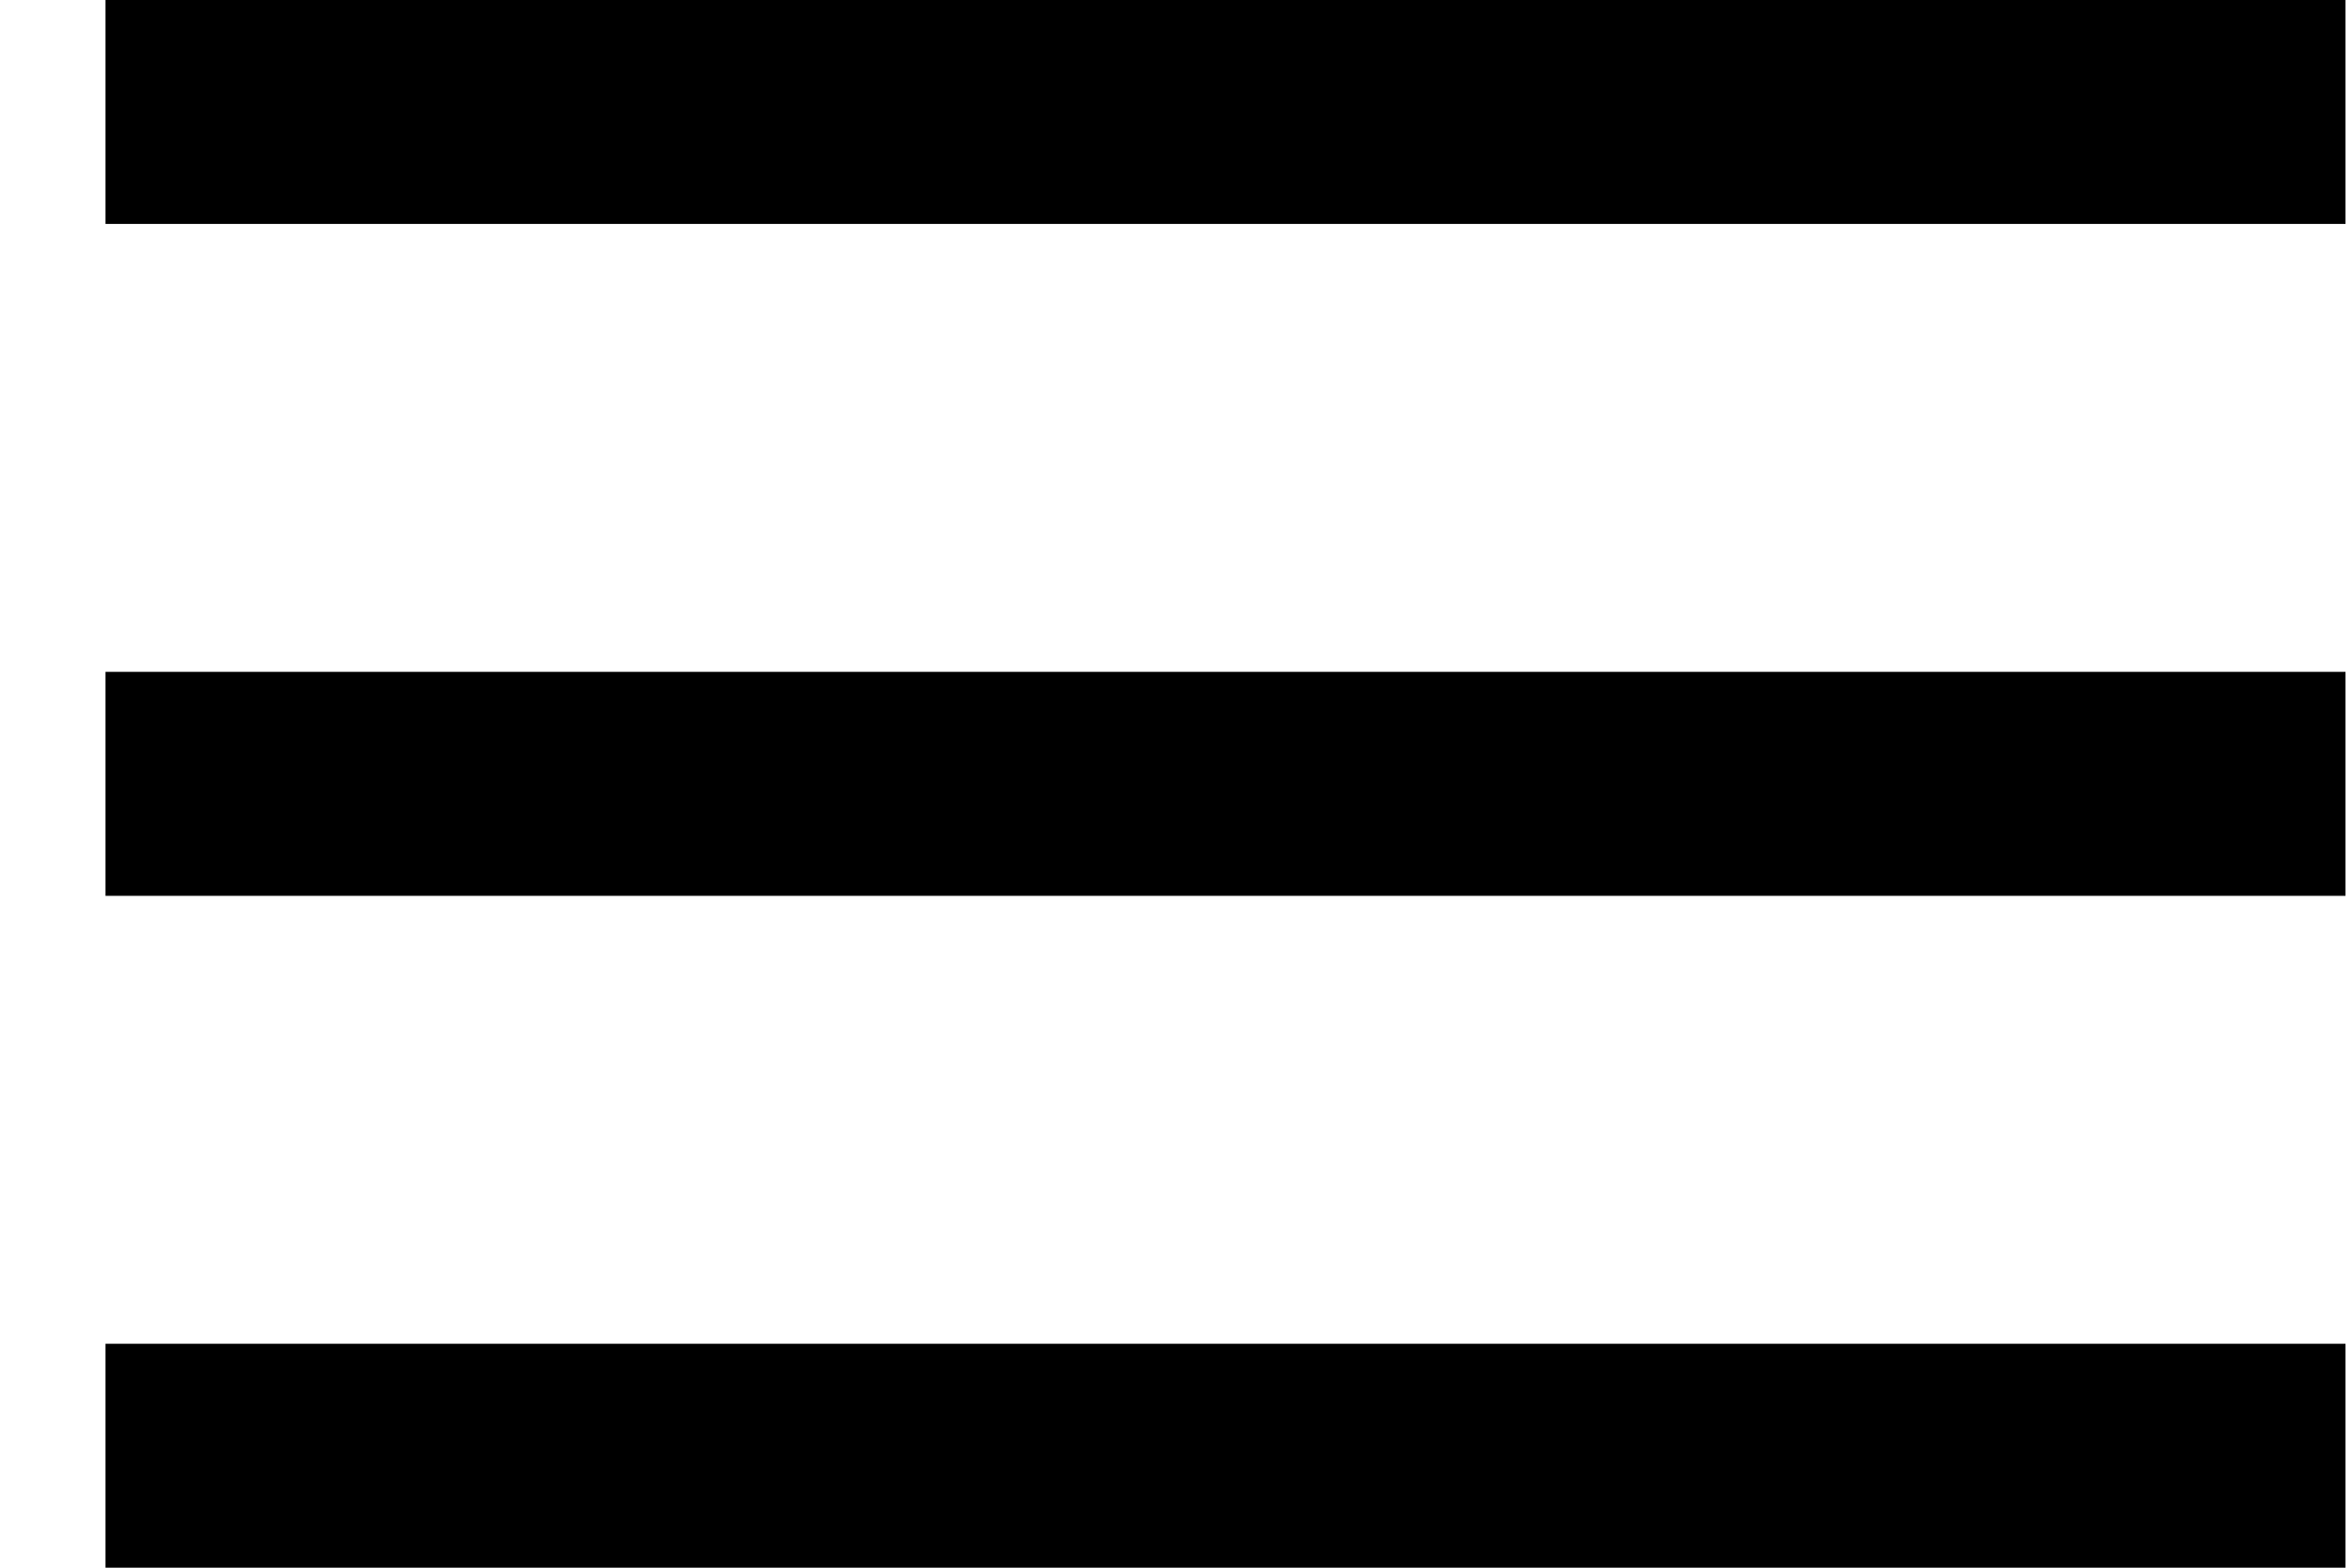 <svg width="21" height="14" viewBox="0 0 21 14" fill="none" xmlns="http://www.w3.org/2000/svg">
<path d="M0.942 0V2H20.942V0H0.942ZM0.942 6V8H20.942V6H0.942ZM0.942 12V14H20.942V12H0.942Z" fill="black"/>
</svg>
